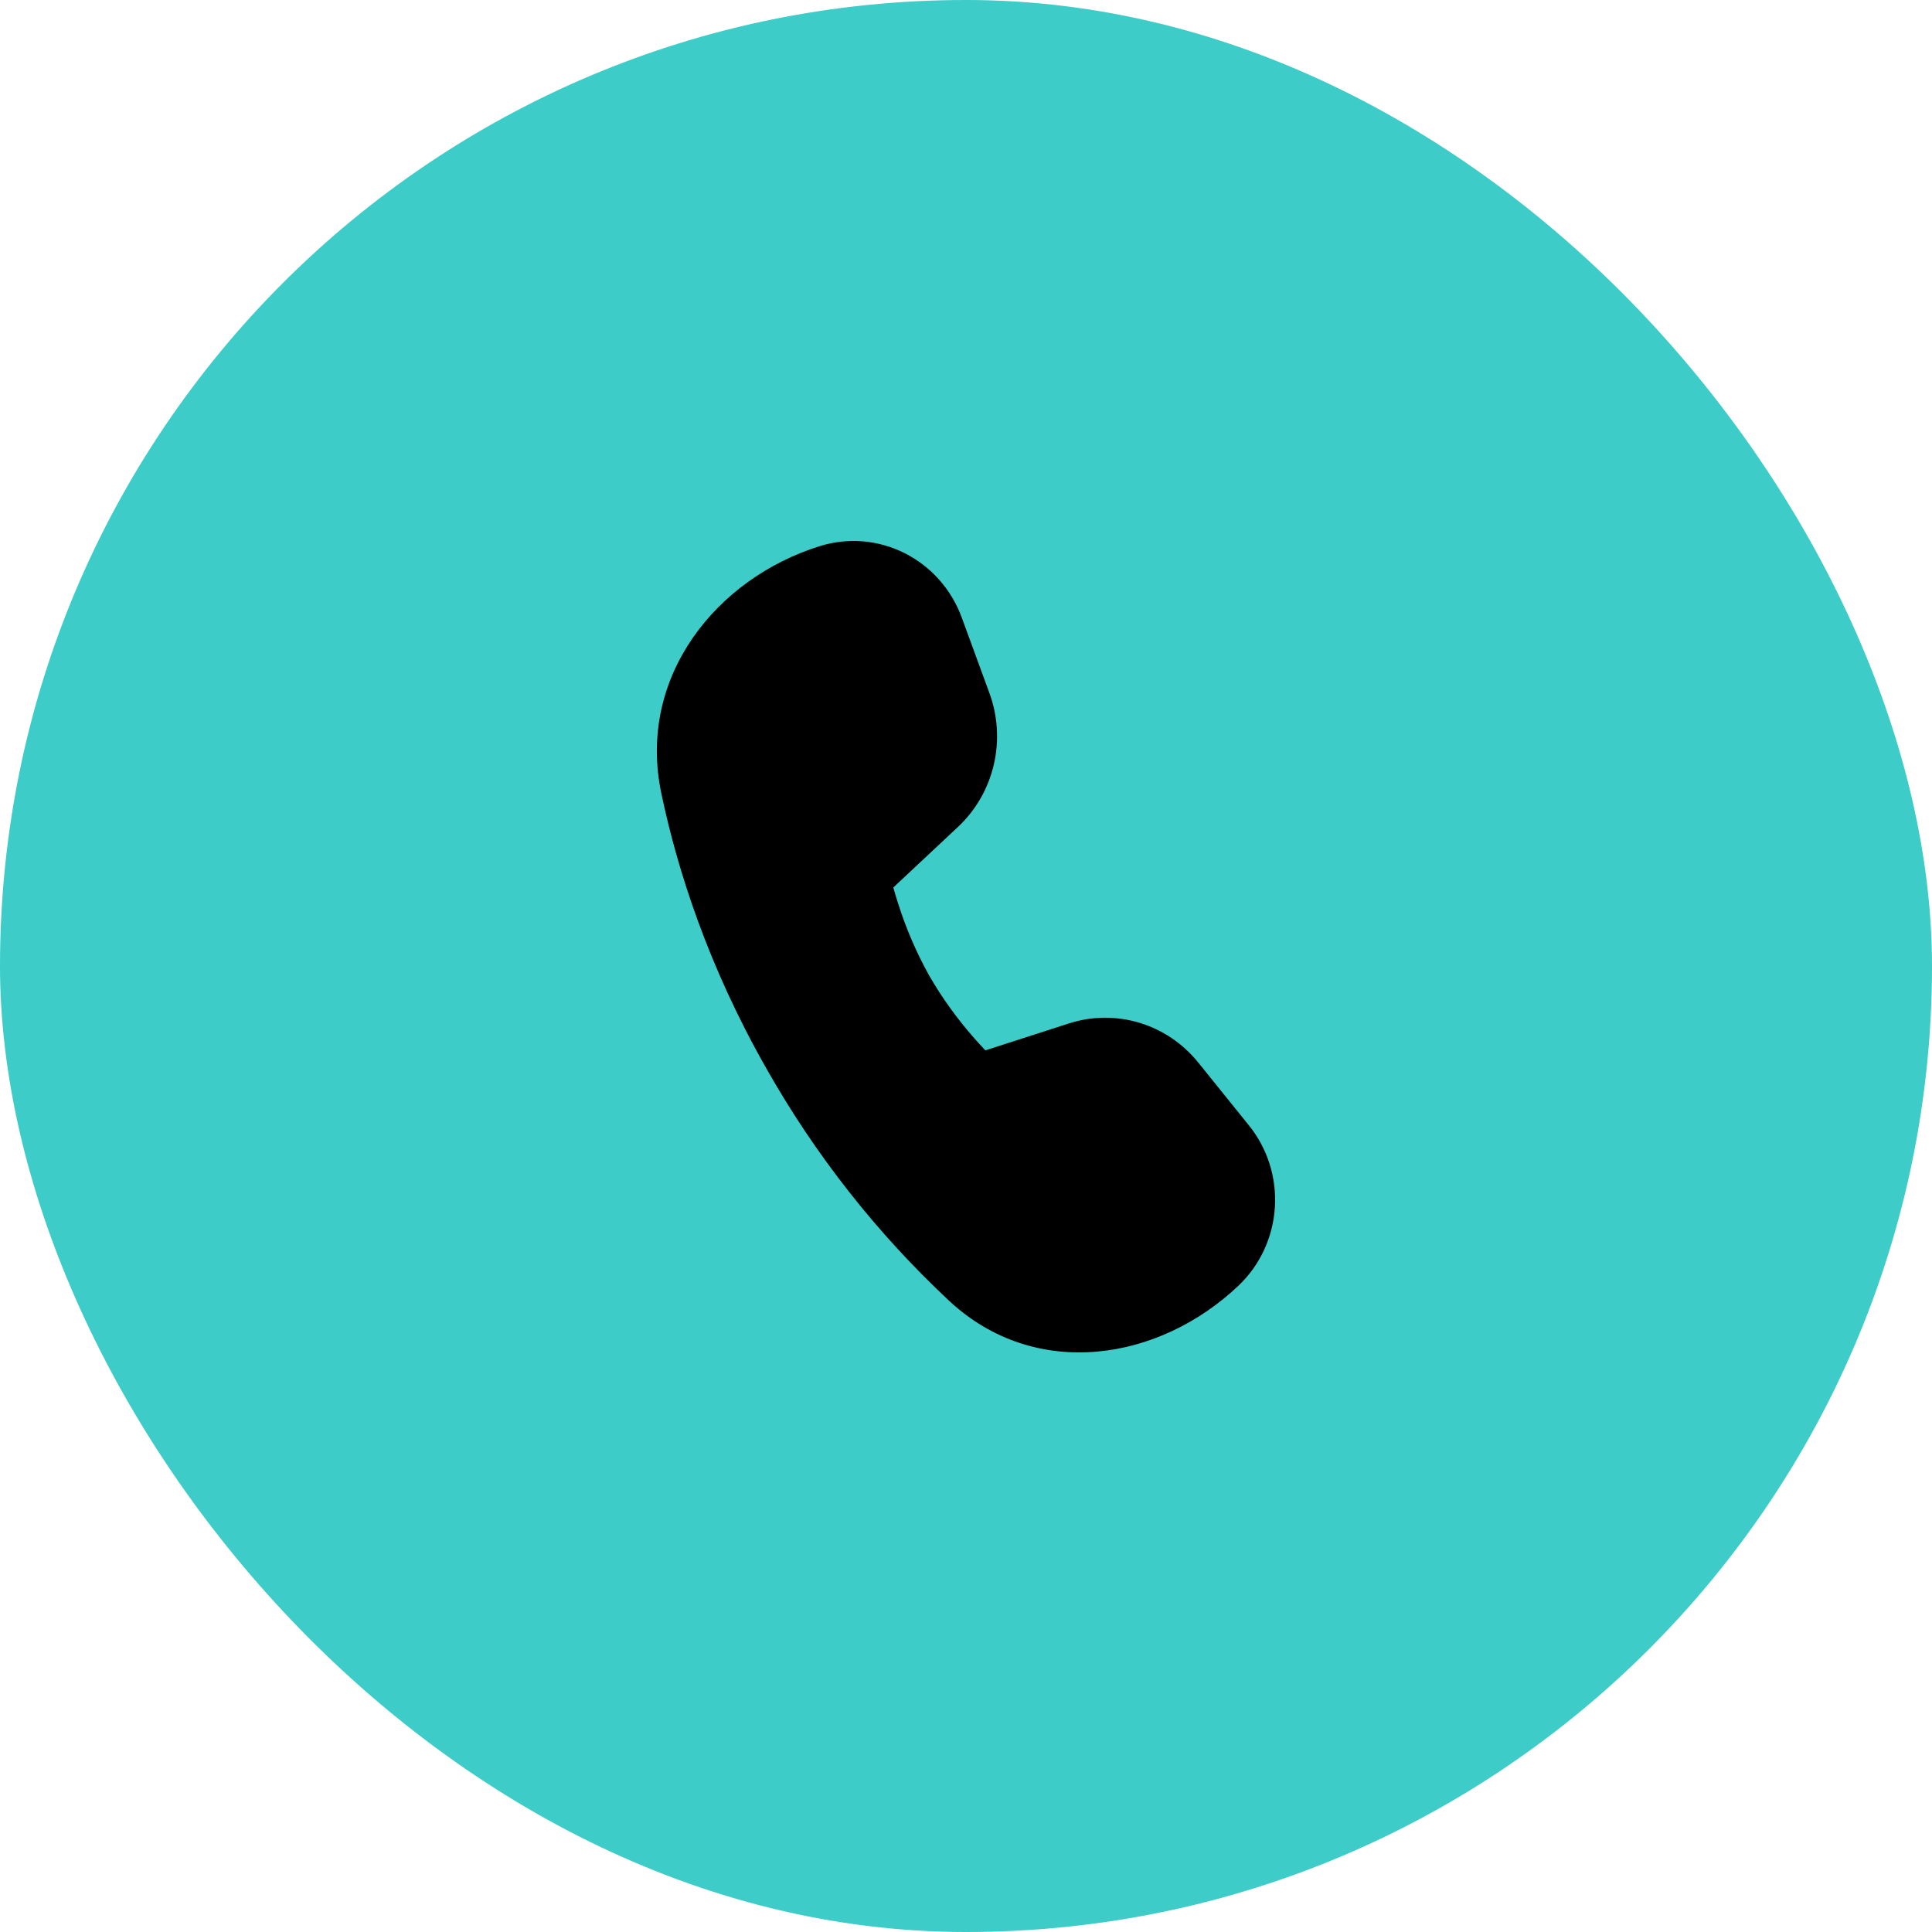 <svg width="30" height="30" viewBox="0 0 30 30" fill="none" xmlns="http://www.w3.org/2000/svg">
<rect x="3.8147e-06" width="30" height="30" rx="15" fill="#3DCCC7"/>
<path d="M13.871 13.781L14.876 12.84C15.151 12.582 15.344 12.247 15.431 11.876C15.518 11.505 15.494 11.117 15.363 10.76L14.934 9.589C14.774 9.153 14.457 8.795 14.047 8.589C13.638 8.383 13.167 8.344 12.73 8.48C11.124 8.982 9.889 10.508 10.269 12.319C10.519 13.511 10.997 15.006 11.904 16.598C12.663 17.939 13.619 19.153 14.738 20.199C16.081 21.448 18 21.135 19.235 19.96C19.566 19.644 19.766 19.212 19.796 18.751C19.826 18.289 19.682 17.834 19.395 17.477L18.608 16.501C18.371 16.206 18.053 15.991 17.695 15.882C17.337 15.774 16.956 15.777 16.6 15.891L15.301 16.31C15.251 16.257 15.193 16.195 15.129 16.122C14.862 15.82 14.626 15.492 14.424 15.141C14.228 14.787 14.067 14.413 13.945 14.026C13.919 13.945 13.894 13.863 13.871 13.781Z" fill="black"/>
</svg>
